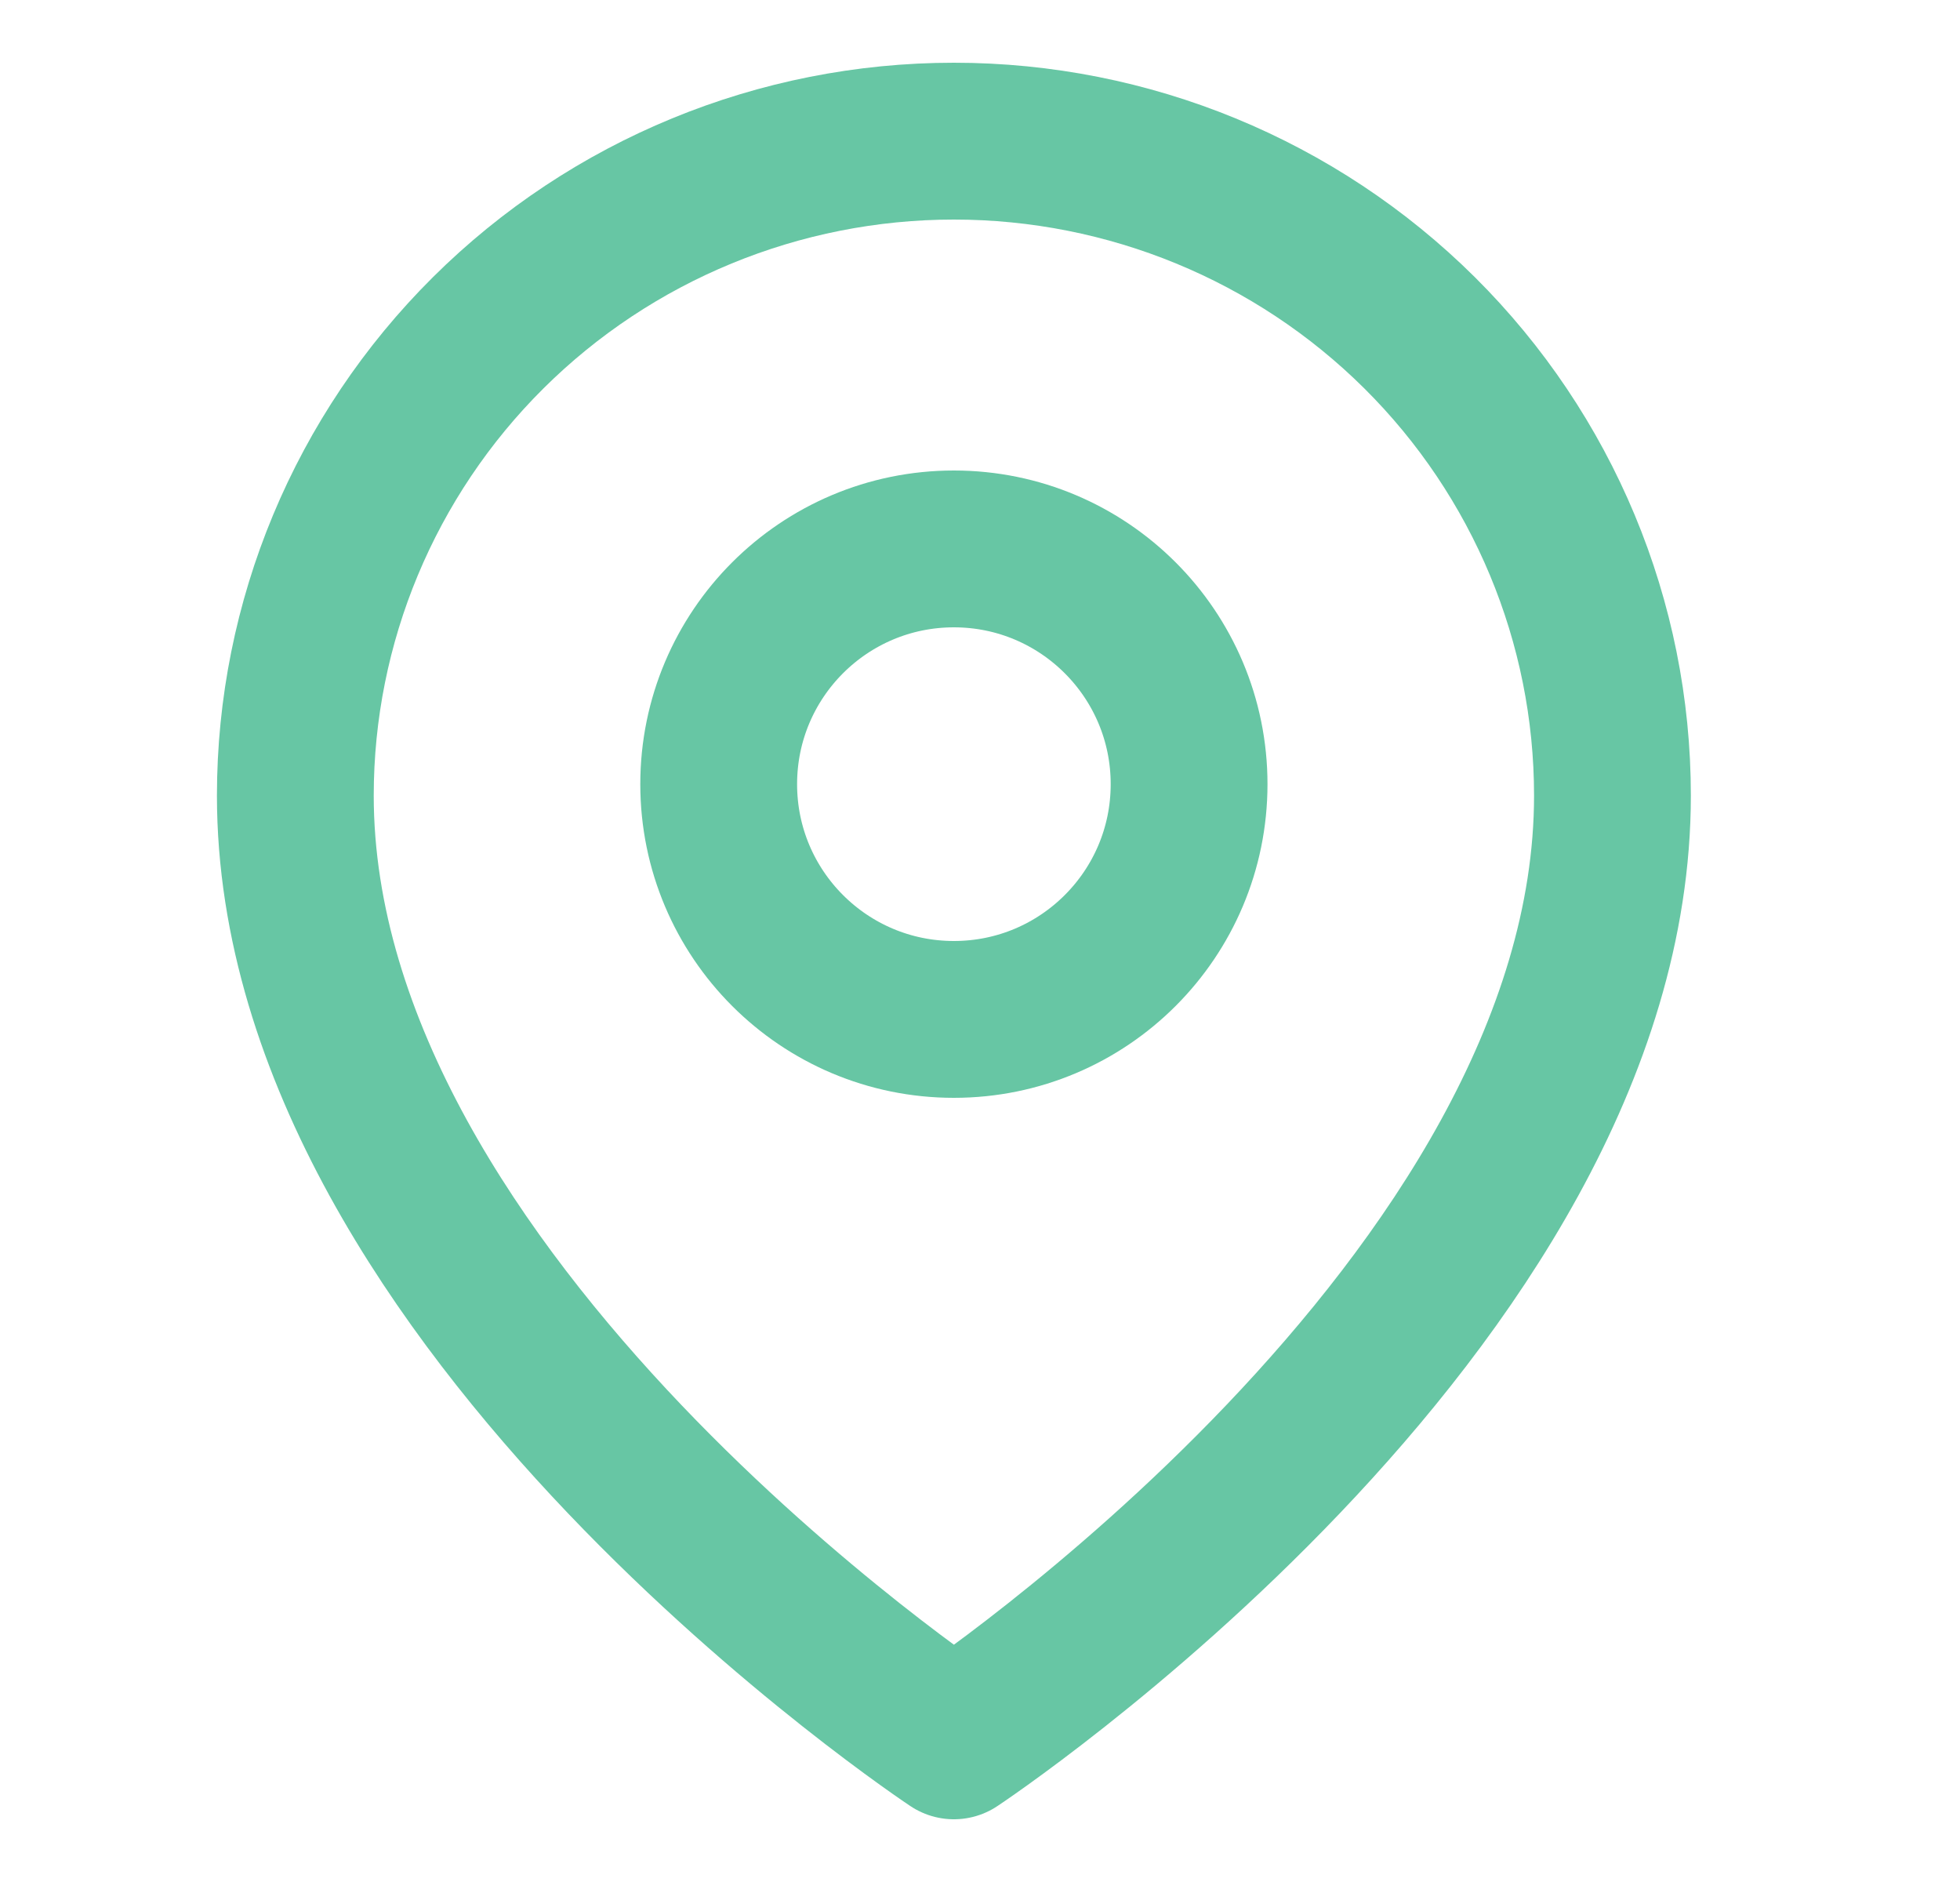 <svg width="25" height="24" viewBox="0 0 25 24" fill="none" xmlns="http://www.w3.org/2000/svg">
<path d="M12.167 22.2C12.167 22.2 20.567 16.636 20.567 10.145C20.567 7.932 19.682 5.809 18.107 4.244C16.531 2.679 14.395 1.8 12.167 1.8C9.939 1.8 7.802 2.679 6.227 4.244C4.652 5.809 3.767 7.932 3.767 10.145C3.767 16.636 12.167 22.2 12.167 22.2Z" stroke="#67C6A4" stroke-width="2" stroke-linecap="round" stroke-linejoin="round"/>
<path d="M12.167 13C13.824 13 15.167 11.657 15.167 10C15.167 8.343 13.824 7 12.167 7C10.51 7 9.167 8.343 9.167 10C9.167 11.657 10.51 13 12.167 13Z" stroke="#67C6A4" stroke-width="2" stroke-linecap="round" stroke-linejoin="round"/>
</svg>
